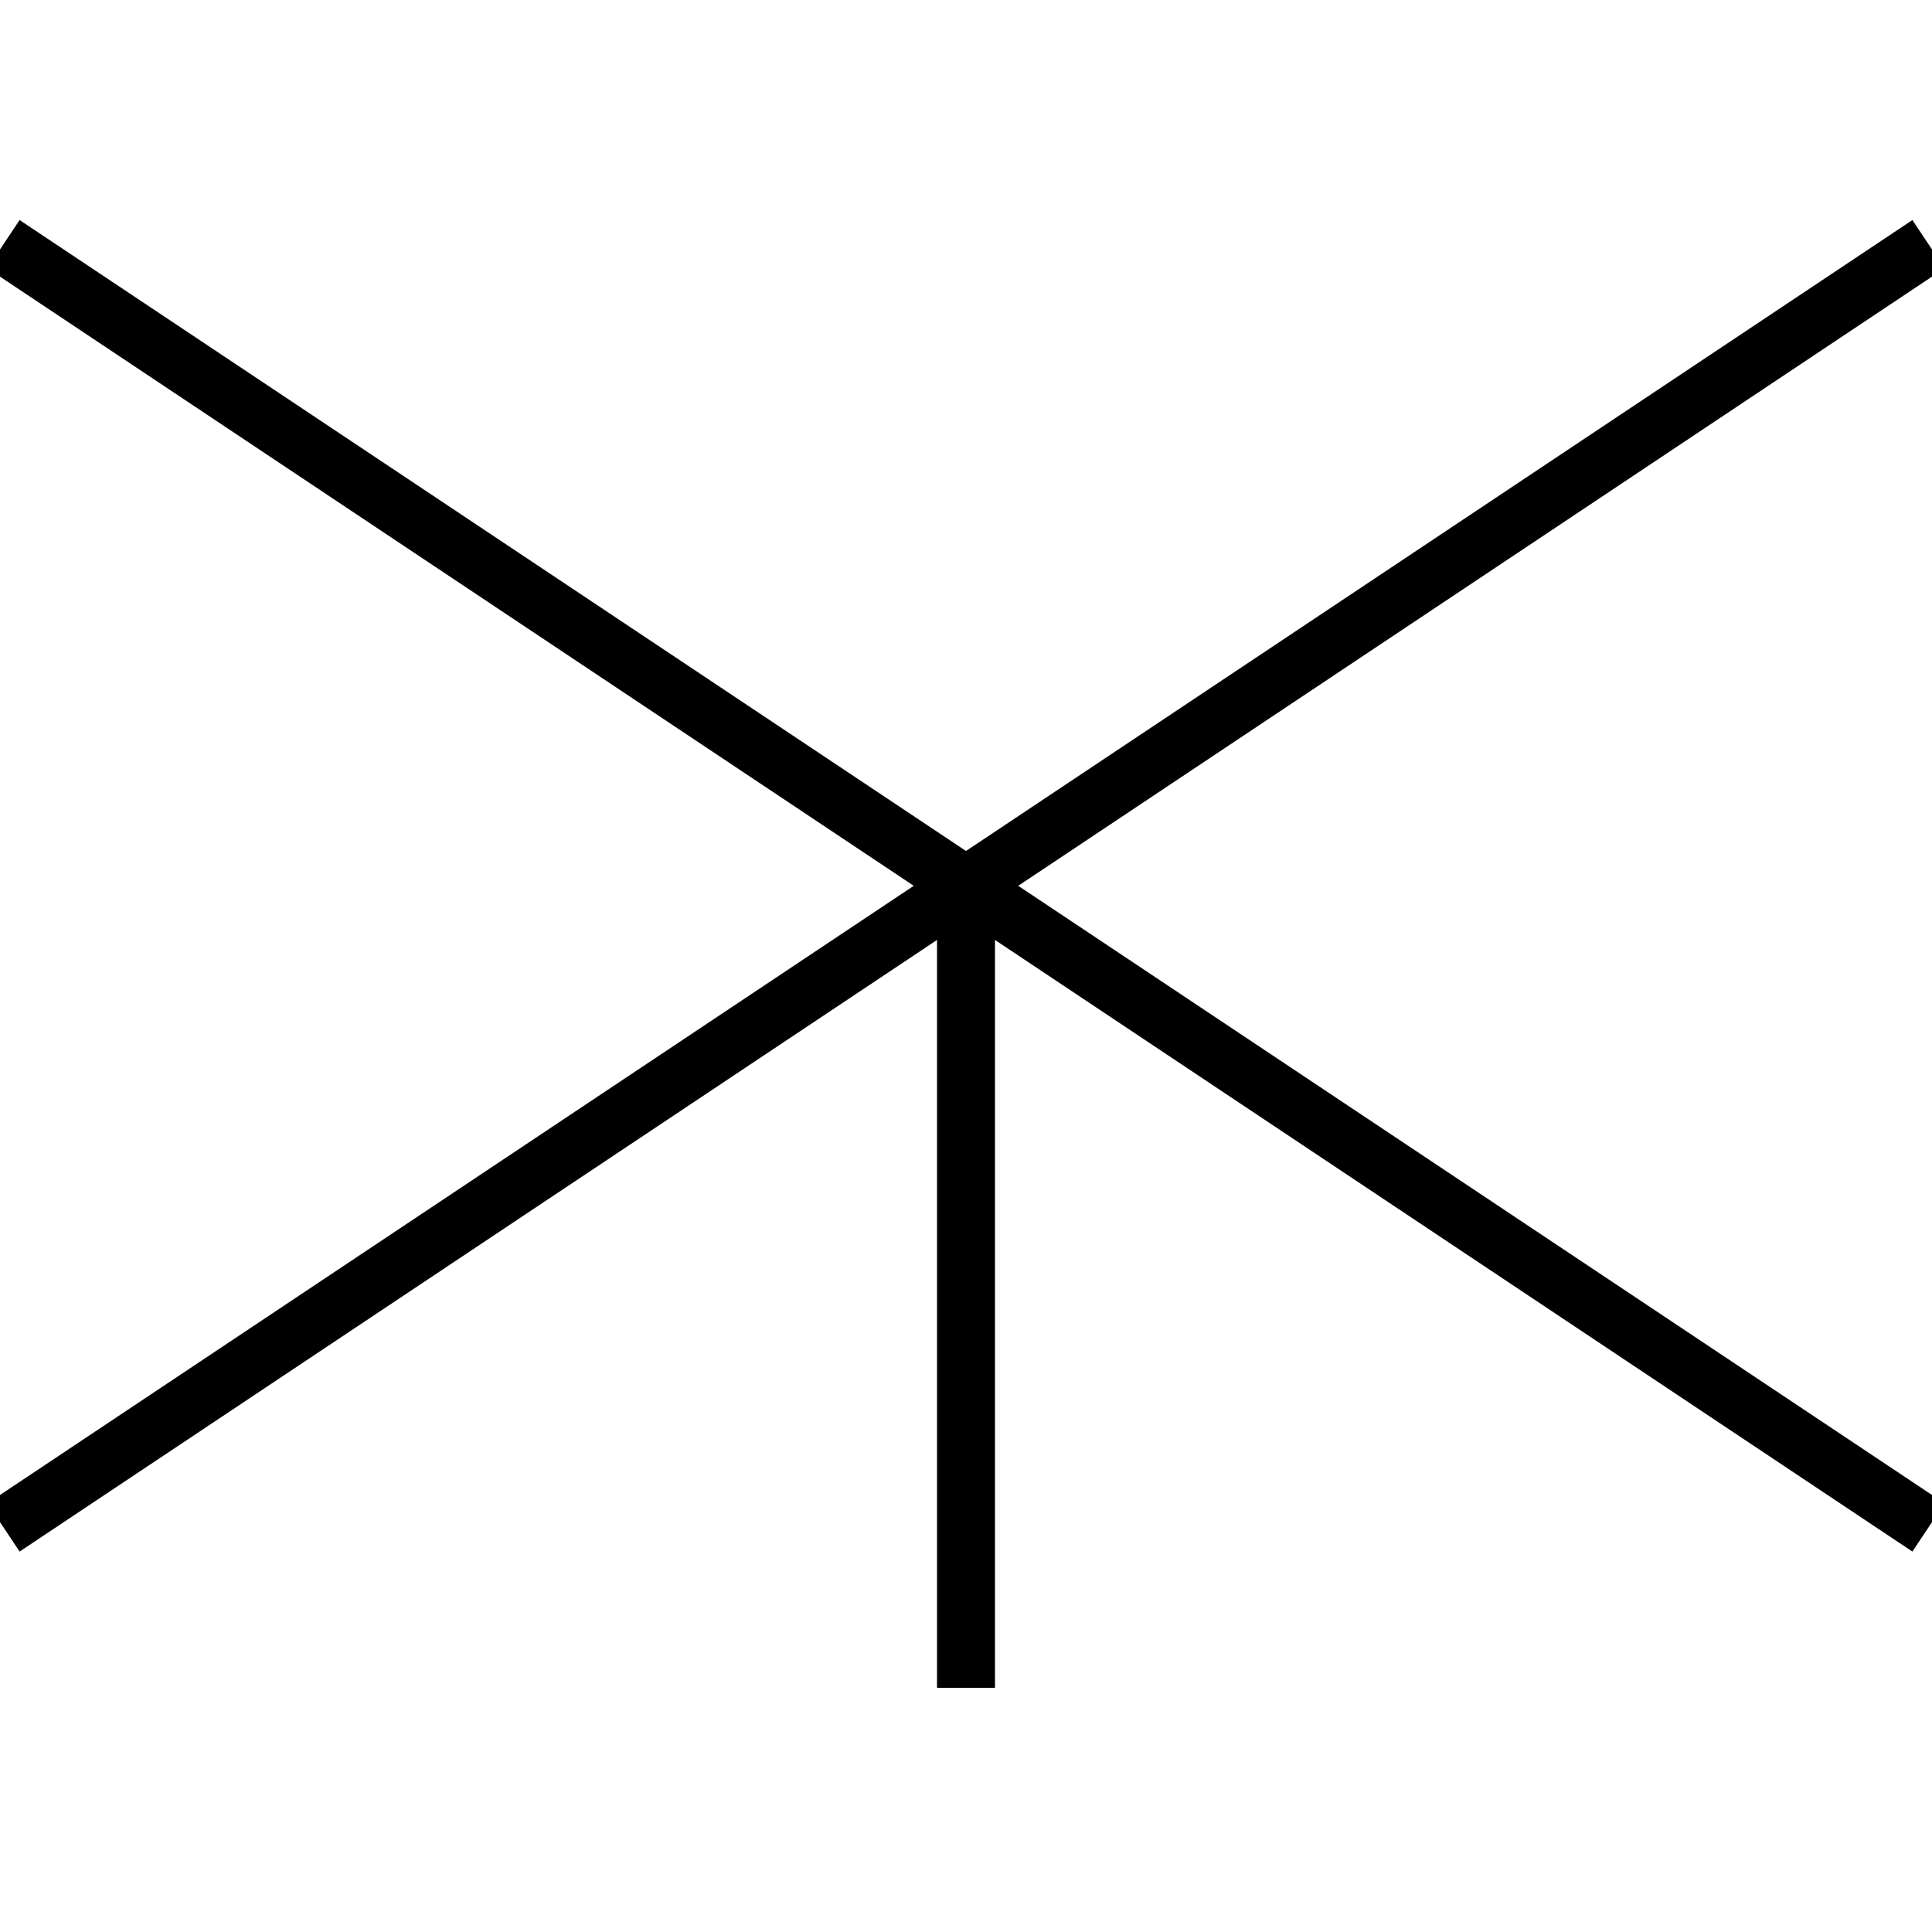 <?xml version="1.0" standalone="no"?><svg xmlns="http://www.w3.org/2000/svg" width="400.000" height="400.000" viewBox="0.0 0.0 400.000 400.000" version="1.1">
  <title>Produce by Acme CAD Converter</title>
  <desc>Produce by Acme CAD Converter</desc>
<g id="0" display="visible">
<g><path d="M200 349.45L200 183.39"
fill="none" stroke="black" stroke-width="12"/>
</g>
<g><path d="M0.73 50.55L399.27 316.24"
fill="none" stroke="black" stroke-width="12"/>
</g>
<g><path d="M399.27 50.55L0.73 316.24"
fill="none" stroke="black" stroke-width="12"/>
</g>
<g><path d="M200 349.45L200 349.45"
fill="none" stroke="black" stroke-width=".5"/>
</g>
</g>
</svg>
